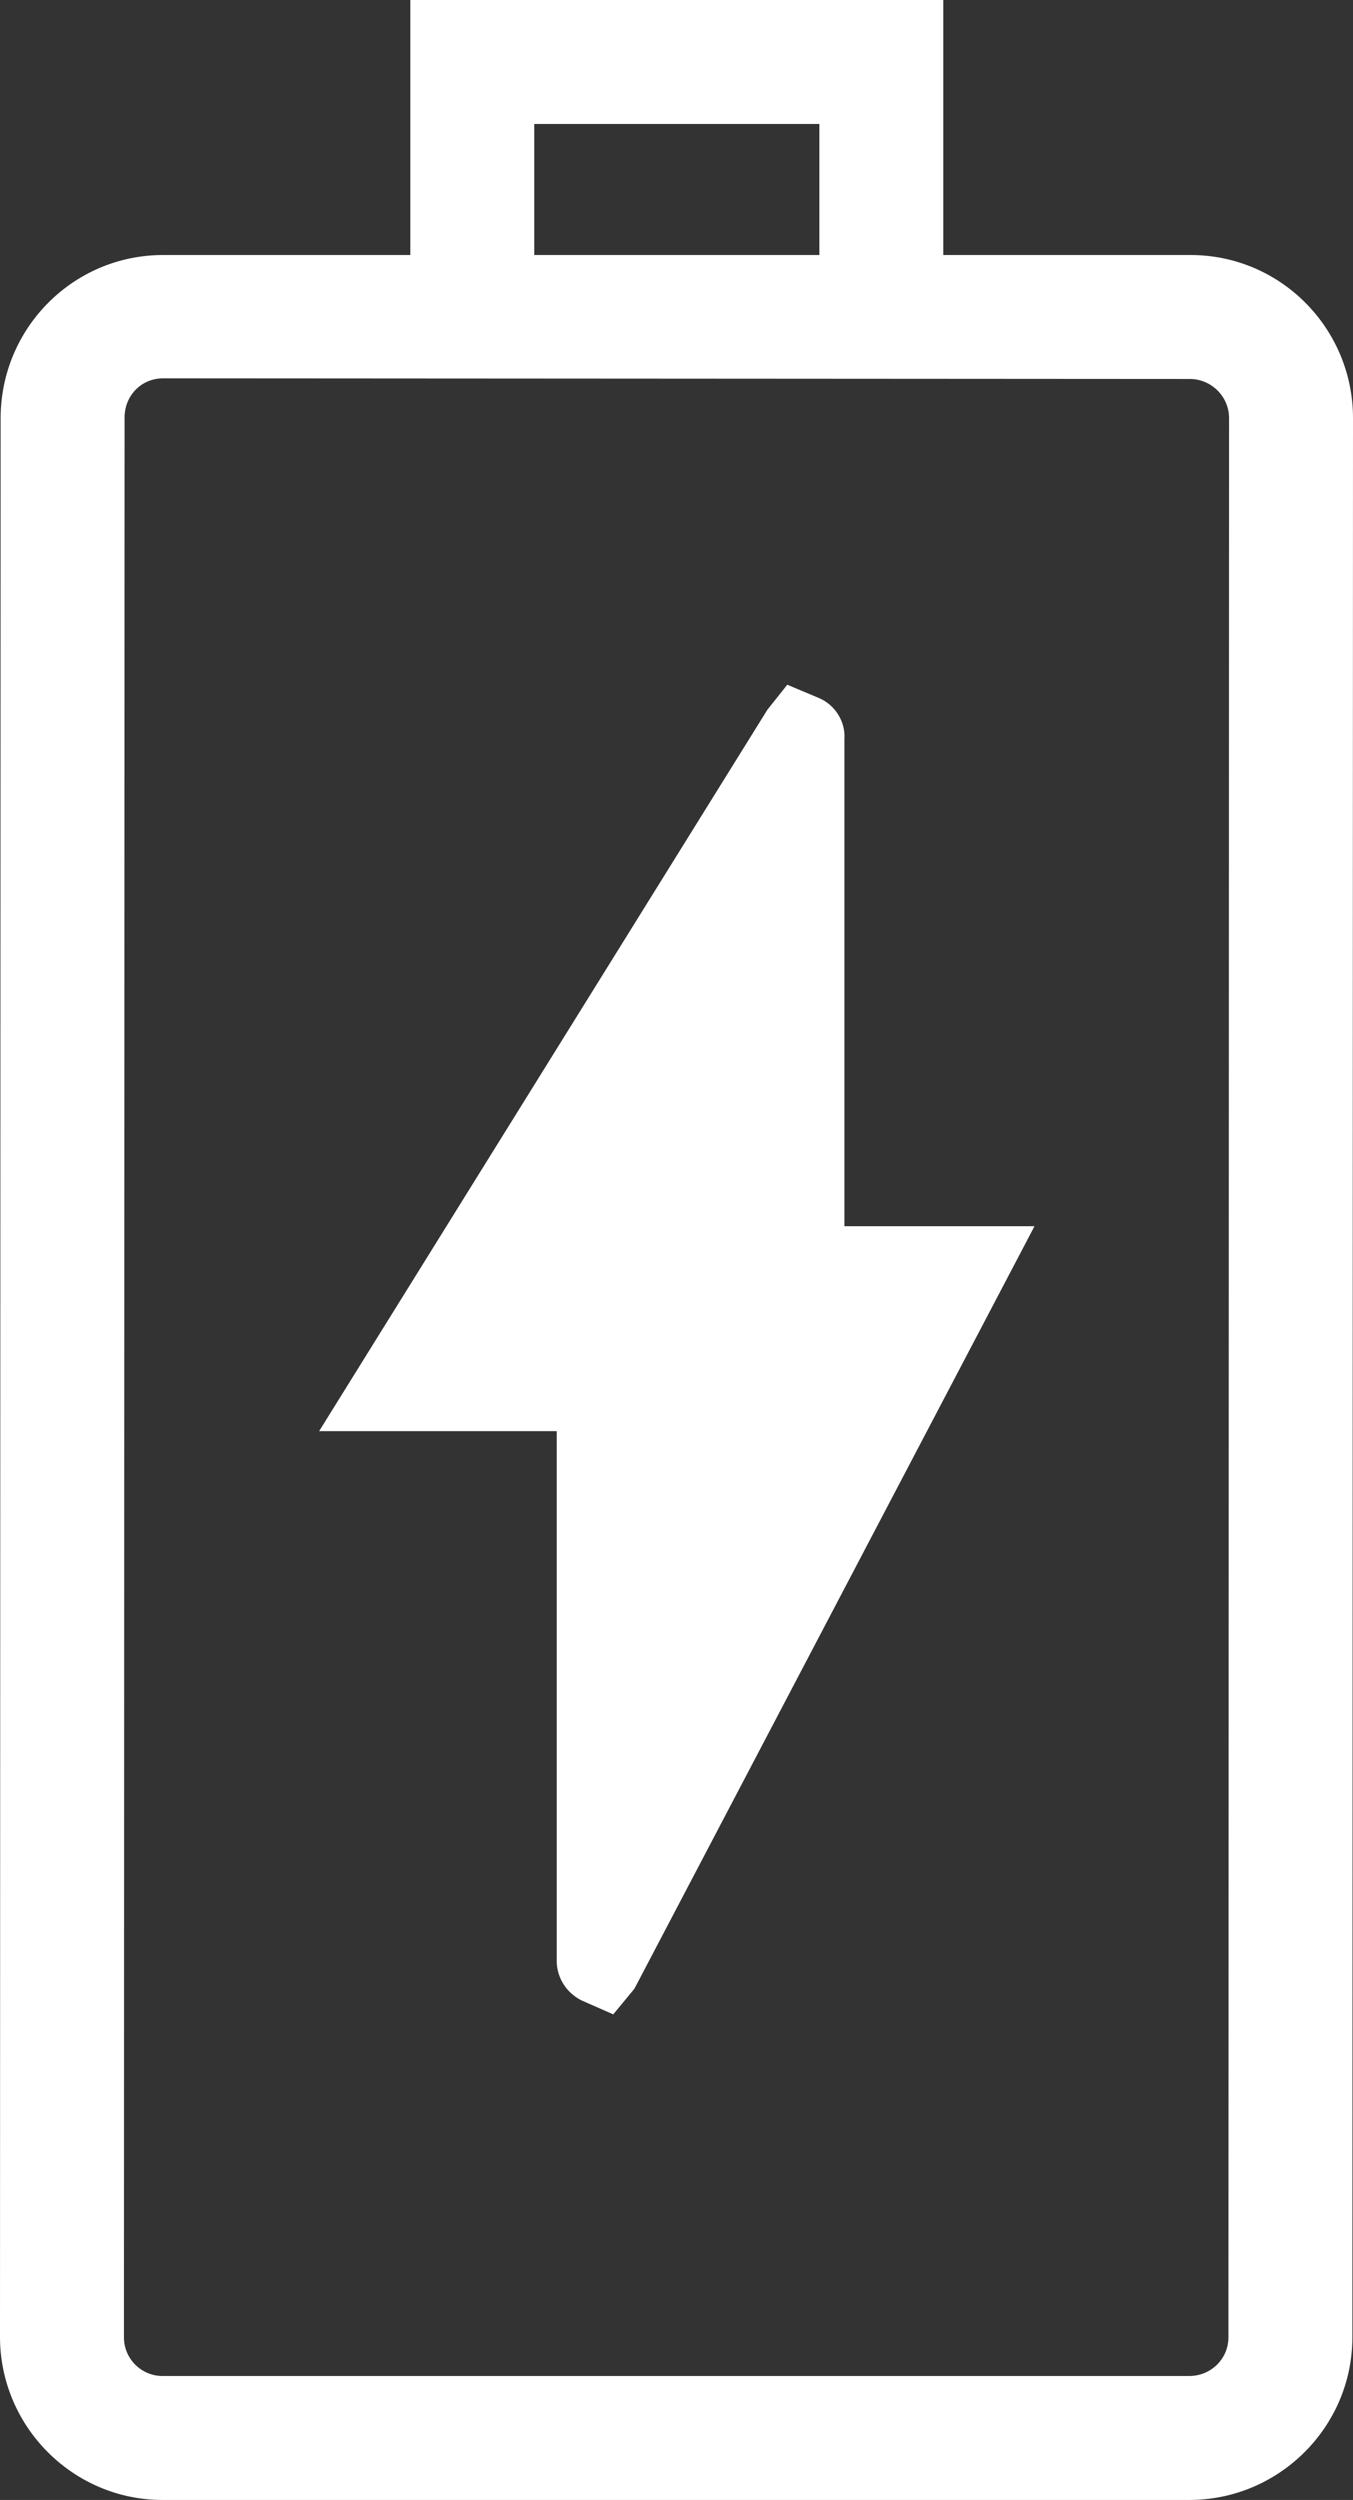 <?xml version="1.0" encoding="utf-8"?>
<!-- Generator: Adobe Illustrator 23.0.1, SVG Export Plug-In . SVG Version: 6.00 Build 0)  -->
<svg version="1.1" id="Laag_1" xmlns="http://www.w3.org/2000/svg" xmlns:xlink="http://www.w3.org/1999/xlink" x="0px" y="0px"
	 viewBox="0 0 21.07 38.92" style="enable-background:new 0 0 21.07 38.92;" xml:space="preserve">
<rect x="0" y="0" width="21.07" height="38.92" fill="#333333" stroke="none"/>
<style type="text/css">
	.st0{fill:#FFFFFF;}
</style>
<g>
	<path class="st0" d="M2.53,38.92l15.99,0c1.4,0,2.54-1.14,2.54-2.53l0.01-29.88c0-1.4-1.13-2.54-2.53-2.54l-3.85,0V0h-8.3v3.97
		l-3.85,0c-1.4,0-2.53,1.14-2.53,2.54L0,36.38C0,37.78,1.14,38.92,2.53,38.92z M12.76,1.93v2.04H8.32V1.93H12.76z M1.93,36.39
		L1.94,6.5c0-0.34,0.26-0.61,0.6-0.61L18.53,5.9c0.33,0,0.61,0.27,0.61,0.61l-0.01,29.88c0,0.33-0.27,0.6-0.61,0.6l-15.99,0
		C2.2,36.99,1.93,36.72,1.93,36.39z"/>
</g>
<path class="st0" d="M13.15,11.51c0.02-0.27-0.14-0.53-0.39-0.64l-0.5-0.21l-0.31,0.39L4.97,22.28h3.7v8.22
	c-0.01,0.26,0.13,0.51,0.38,0.64l0.5,0.22l0.33-0.4l6.23-11.87h-2.96V11.51z"/>
</svg>

